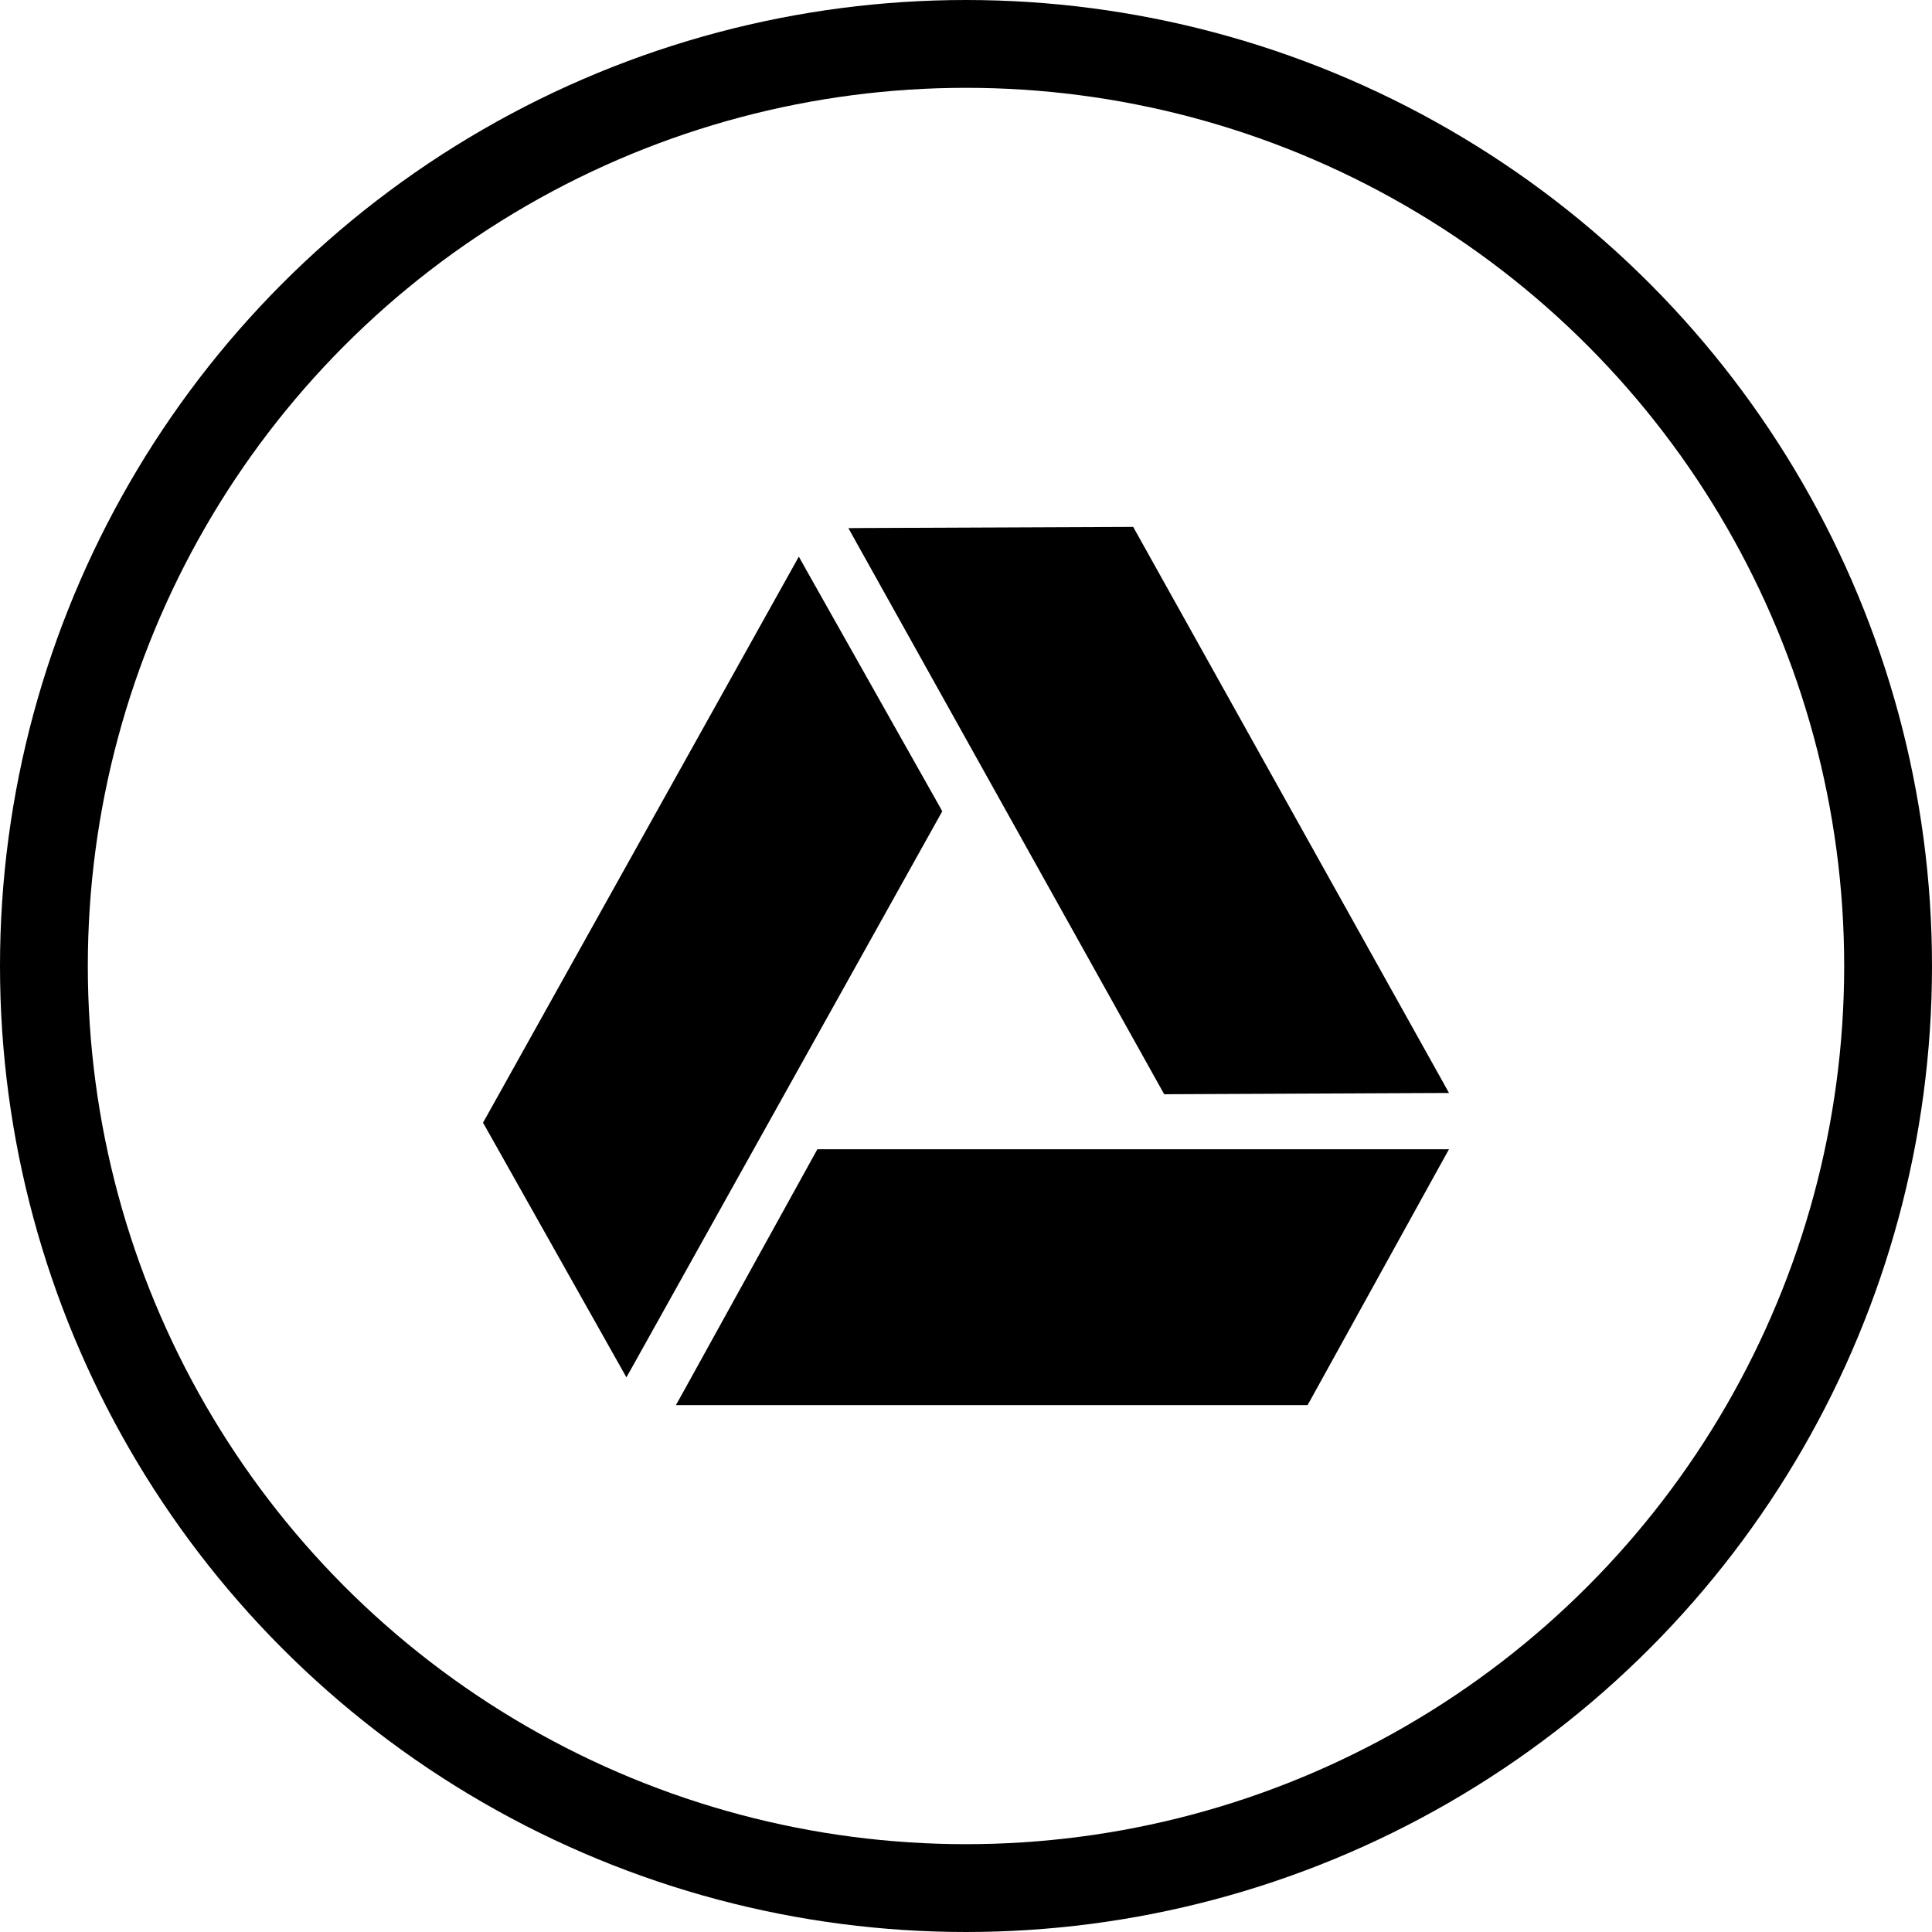 <?xml version="1.0" encoding="UTF-8"?>
<svg width="44px" height="44px" viewBox="0 0 44 44" version="1.1" xmlns="http://www.w3.org/2000/svg" xmlns:xlink="http://www.w3.org/1999/xlink">
    <!-- Generator: Sketch 47.1 (45422) - http://www.bohemiancoding.com/sketch -->
    <title>googledrive</title>
    <desc>Created with Sketch.</desc>
    <defs></defs>
    <g id="Social-Icons" stroke="none" stroke-width="1" fill="none" fill-rule="evenodd">
        <g id="social-icons" transform="translate(-400, -460)">
            <g id="googledrive" transform="translate(400, 460)">
                <rect id="Rectangle" x="0" y="0" width="44" height="44"></rect>
                <circle id="Oval" stroke="#000000" stroke-width="2" cx="22" cy="22" r="21"></circle>
                <path d="M18.736,26.173 L33,26.173 L32.819,26.499 L29.84,31.892 L29.779,32 L15.394,32 L15.575,31.675 L18.555,26.282 L18.615,26.173 L18.736,26.173 Z M26.452,24.81 L19.502,12.352 L19.322,12.028 L19.685,12.025 L25.688,12 L25.808,12 L25.869,12.11 L32.819,24.566 L33,24.892 L32.638,24.893 L26.636,24.92 L26.514,24.92 L26.452,24.81 Z M21.459,18.477 L21.399,18.585 L14.448,31.044 L14.266,31.368 L14.085,31.046 L11.062,25.677 L11,25.569 L11.062,25.459 L18.012,13.001 L18.193,12.677 L18.374,13.001 L21.399,18.367 L21.459,18.477 Z" id="Shape" fill="#000000"></path>
            </g>
        </g>
    </g>
</svg>